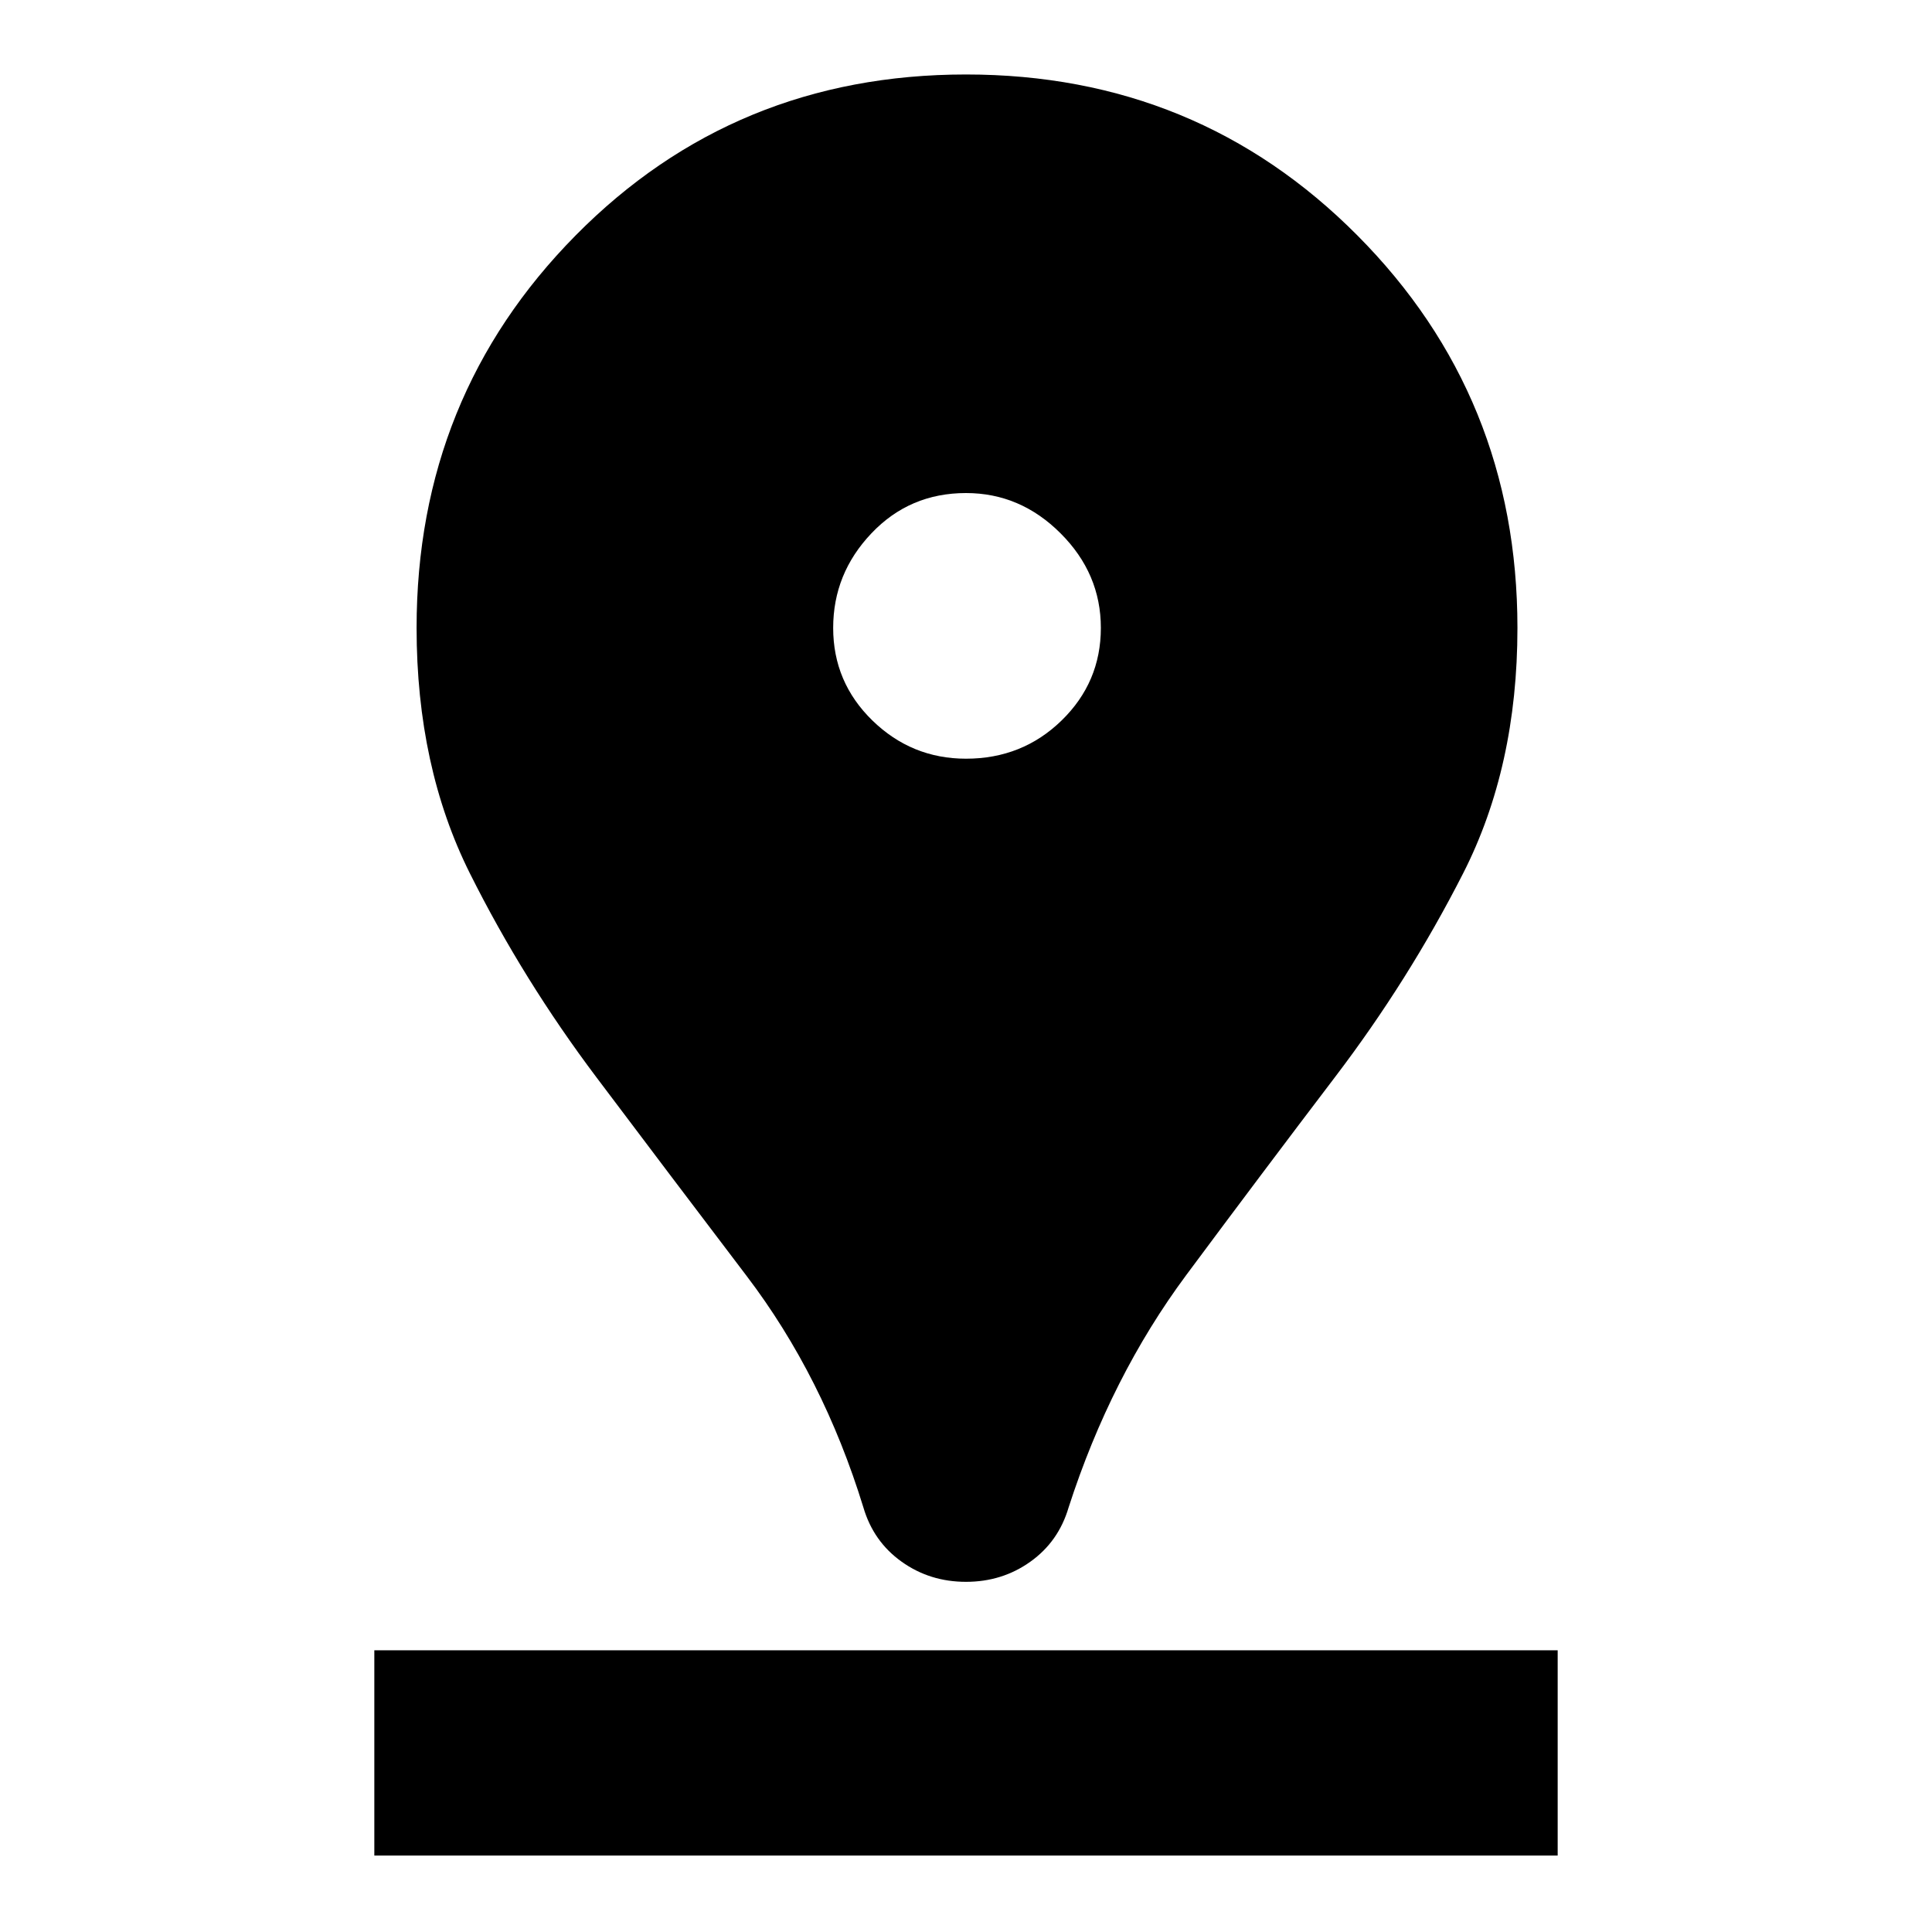 <svg xmlns="http://www.w3.org/2000/svg" height="40" width="40"><path d="M20 32.75Q19.25 32.75 18.667 32.333Q18.083 31.917 17.875 31.208Q17.042 28.5 15.458 26.417Q13.875 24.333 12.354 22.312Q10.833 20.292 9.729 18.083Q8.625 15.875 8.625 13Q8.625 8.208 11.917 4.875Q15.208 1.542 20 1.542Q24.792 1.542 28.104 4.875Q31.417 8.208 31.417 13Q31.417 15.875 30.292 18.083Q29.167 20.292 27.646 22.292Q26.125 24.292 24.562 26.396Q23 28.5 22.125 31.208Q21.917 31.917 21.333 32.333Q20.75 32.75 20 32.75ZM20 15.708Q21.167 15.708 21.979 14.917Q22.792 14.125 22.792 13Q22.792 11.875 21.958 11.042Q21.125 10.208 20 10.208Q18.833 10.208 18.042 11.042Q17.25 11.875 17.25 13Q17.25 14.125 18.062 14.917Q18.875 15.708 20 15.708ZM7.75 38.417H32.25V34.167H7.75Z"/></svg>